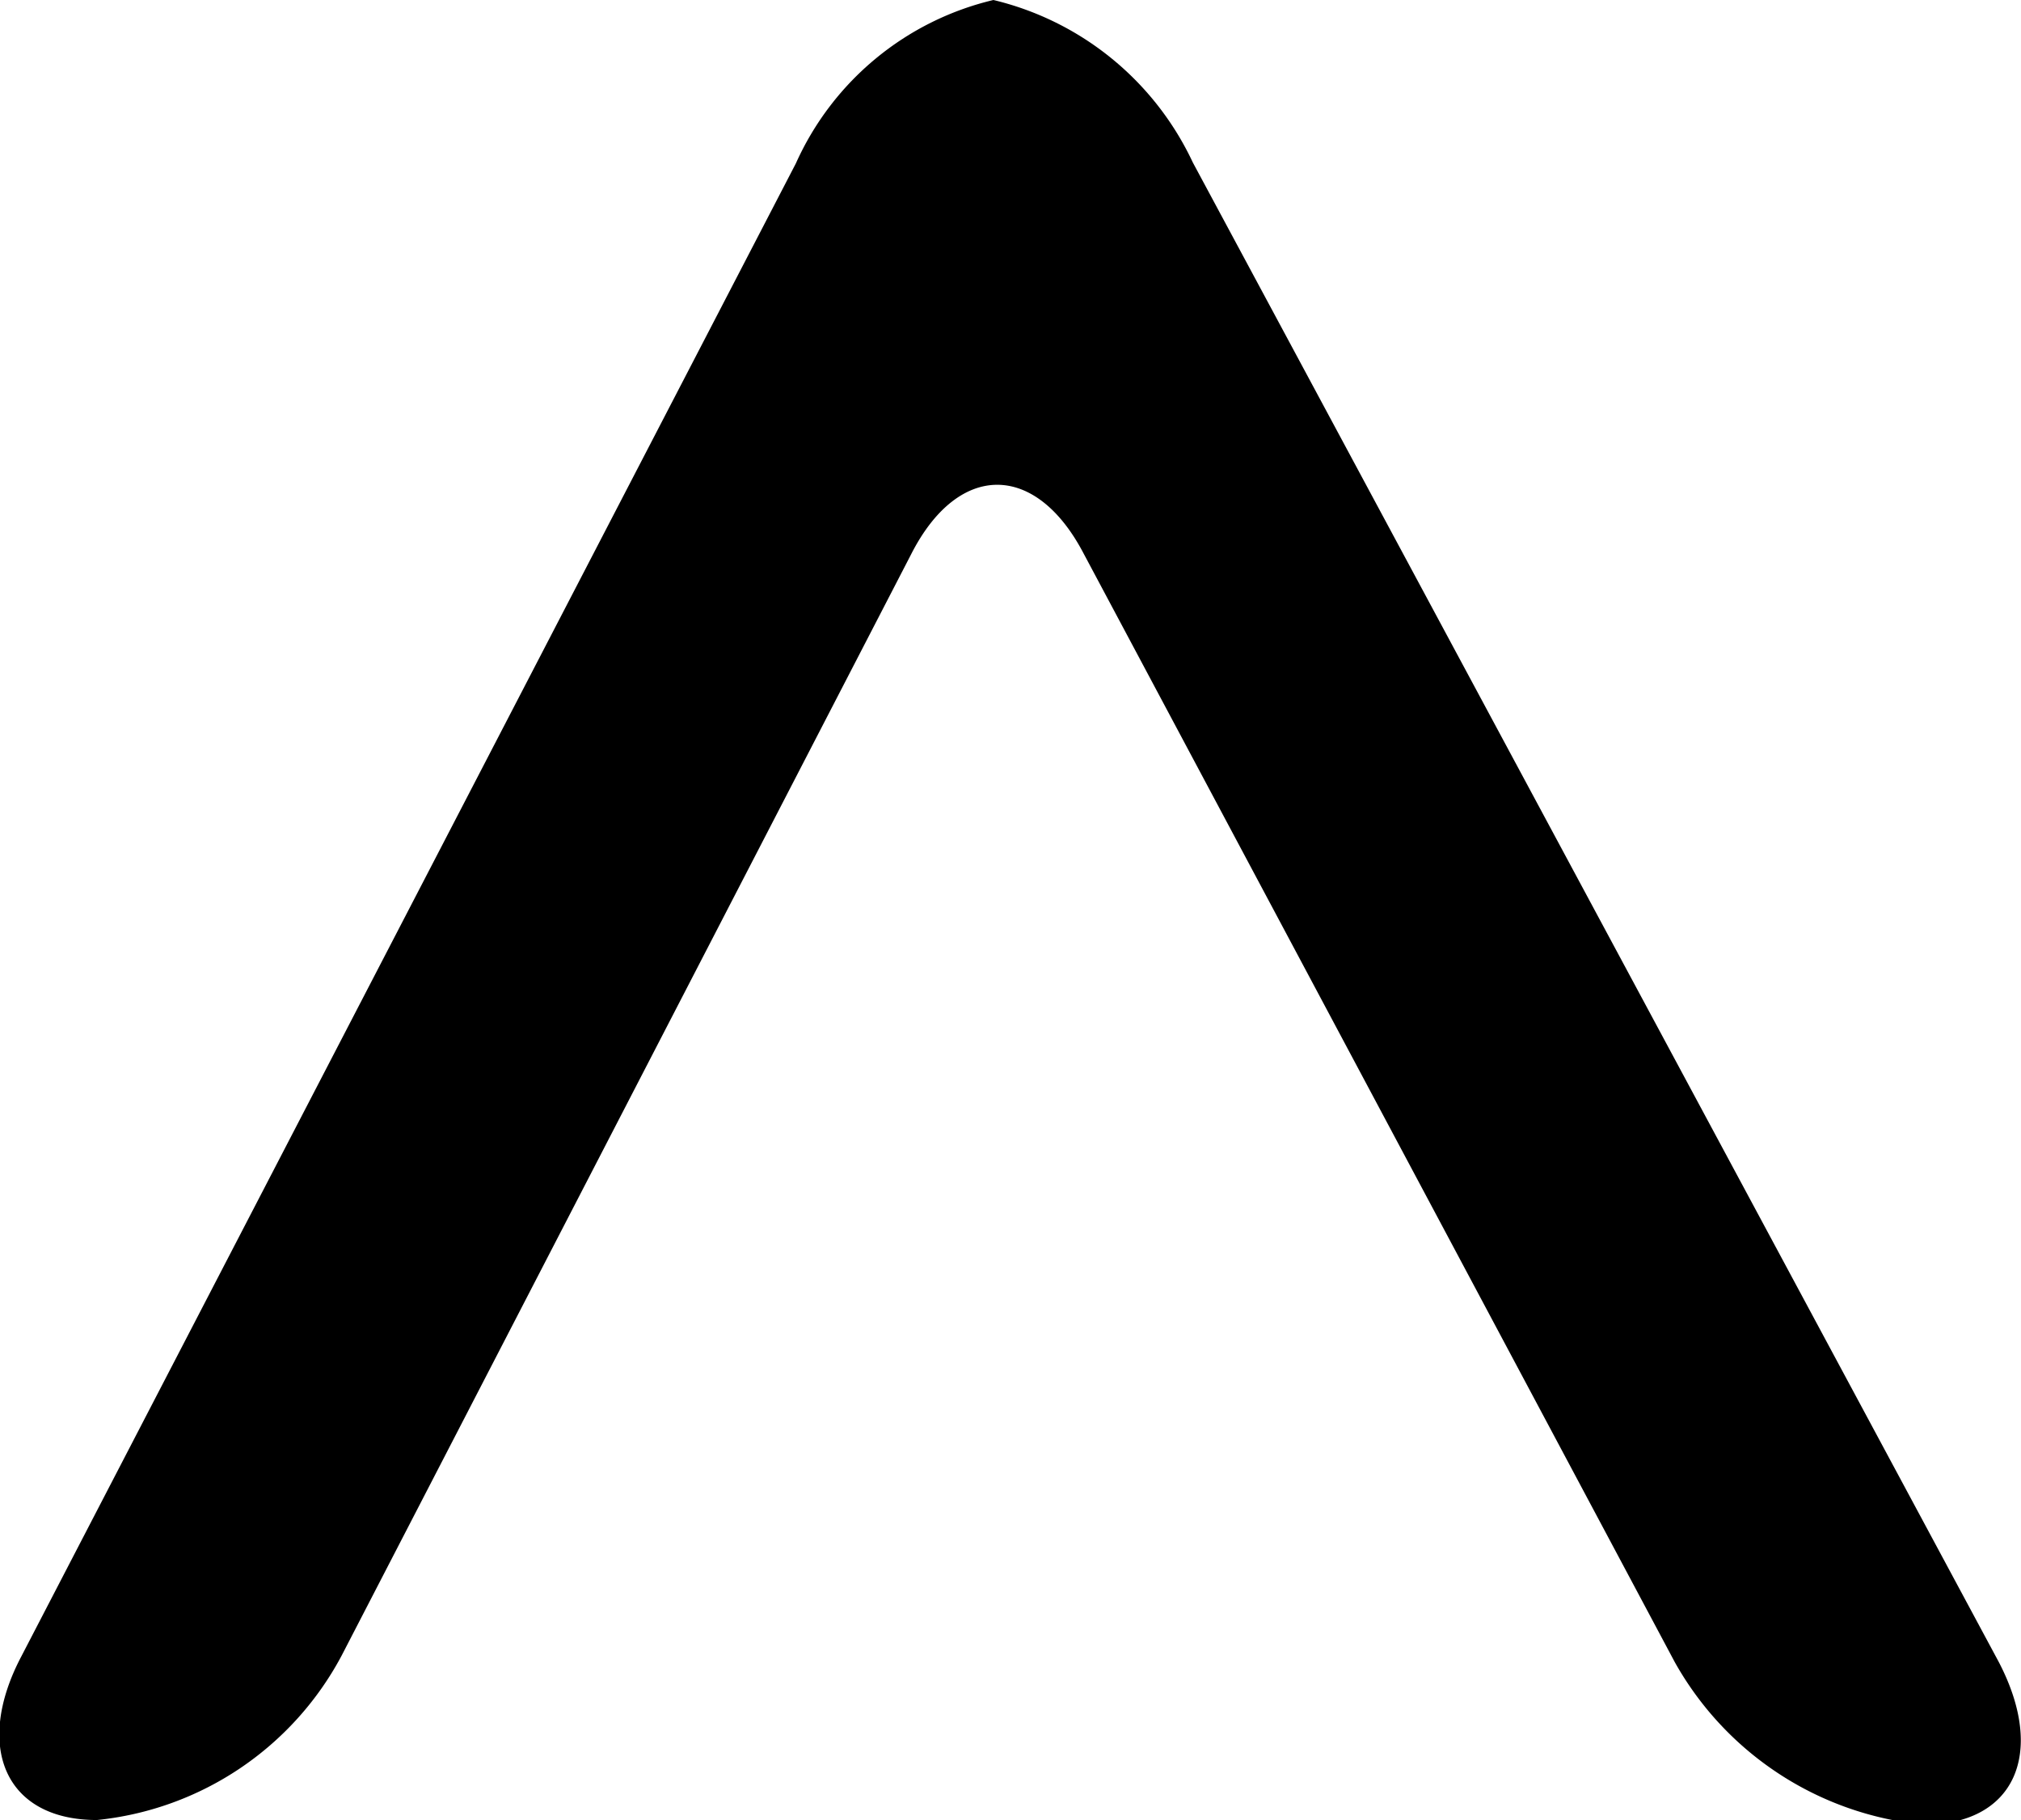 <svg xmlns="http://www.w3.org/2000/svg" viewBox="0 0 21.89 19.71">
<title>chevron</title>
    <g id="Layer_2" data-name="Layer 2">
        <g id="Layer_1-2" data-name="Layer 1">
            <path d="M21.65,18c.52,1,.16,1.76-.81,1.76A3.47,3.47,0,0,1,18.14,18L11.74,6c-.52-1-1.36-1-1.87,0L3.7,17.93a3.39,3.39,0,0,1-2.65,1.78c-1,0-1.33-.8-.82-1.77L8.62,1.77A3.14,3.14,0,0,1,10.76,0a3.21,3.21,0,0,1,2.16,1.76Z"/>
        </g>
    </g>
</svg>
